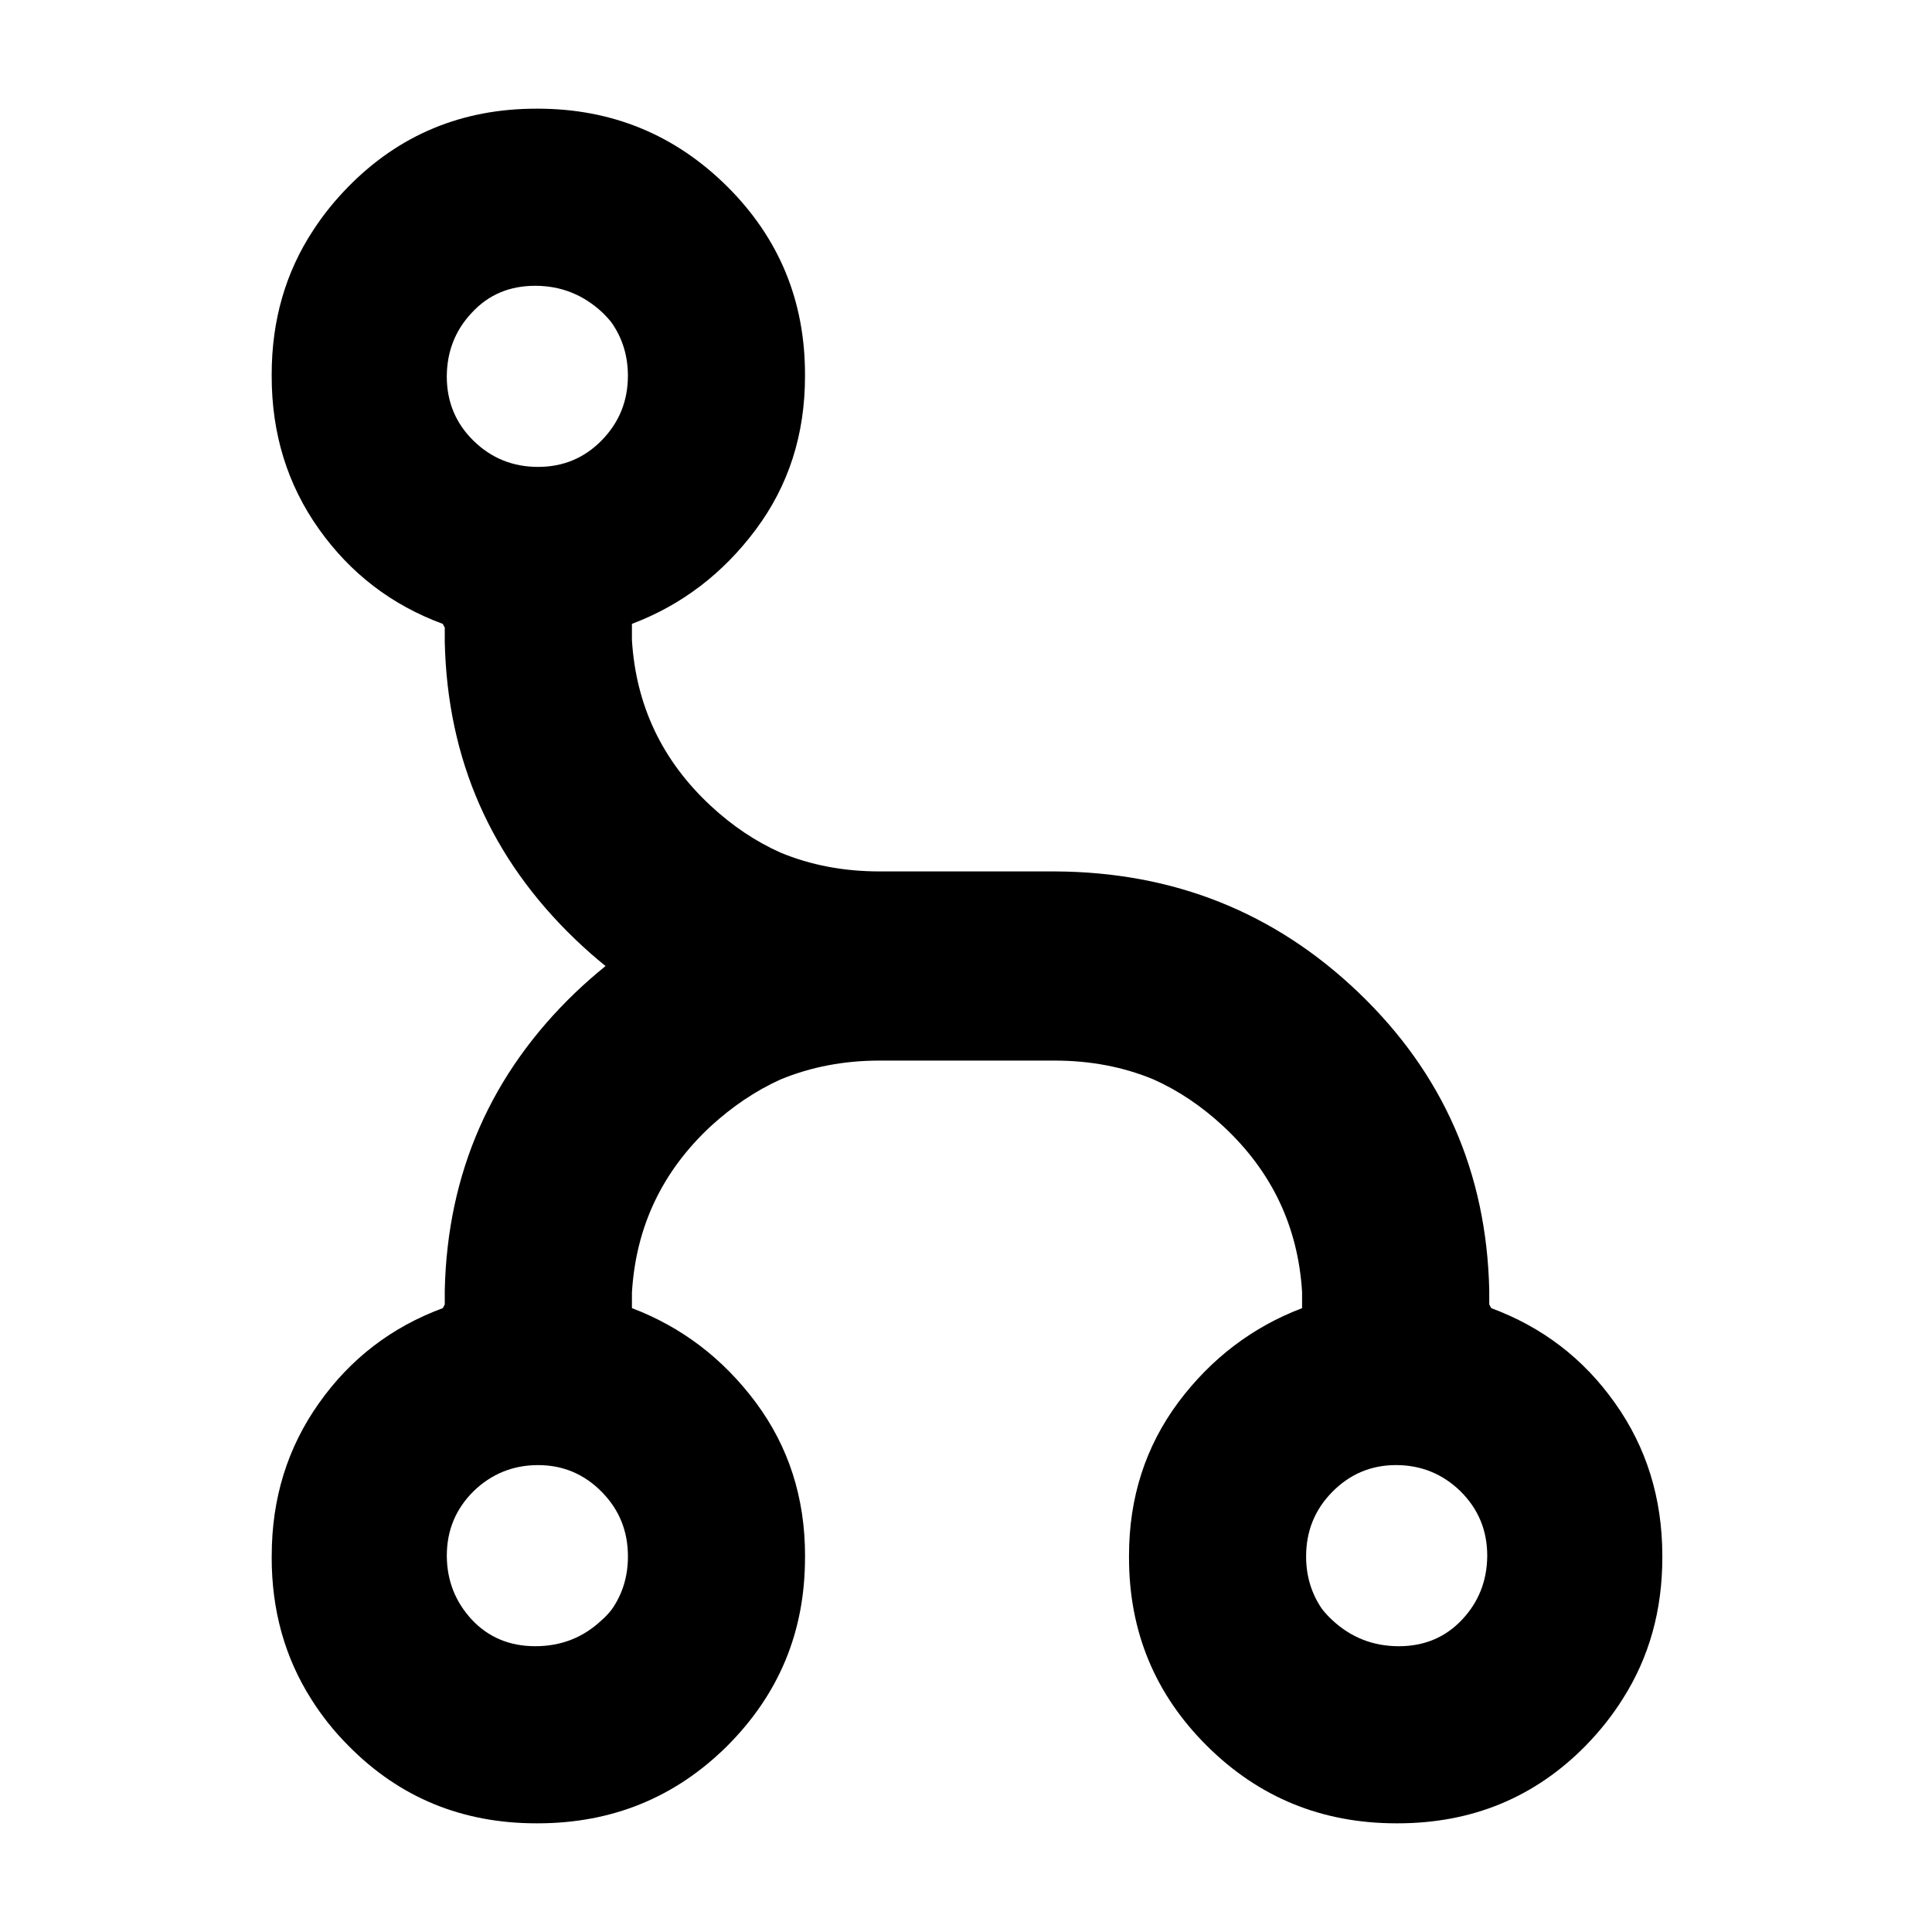 <?xml version="1.0" encoding="utf-8"?>
<svg xmlns="http://www.w3.org/2000/svg" height="48" viewBox="0 -960 960 960" width="48">
  <path d="M 220 -650 C 194.667 -659.333 174.167 -675.023 158.5 -697.07 C 142.833 -719.117 135 -744.427 135 -773 C 135 -773.168 135 -773.336 135.001 -773.505 C 135 -773.67 135 -773.835 135 -774 C 135 -800.857 141.922 -824.82 155.765 -845.797 C 160.663 -853.313 166.428 -860.451 173.06 -867.21 C 198.433 -893.07 229.6 -906 266.56 -906 C 266.654 -906 266.747 -906 266.84 -906 C 266.933 -906 267.025 -906 267.118 -906 C 304.079 -906 335.479 -892.988 361.278 -867.402 C 387.079 -841.79 400 -810.58 400 -774 C 400 -773.834 400 -773.669 399.999 -773.503 C 400 -773.336 400 -773.168 400 -773 C 400 -744.06 391.833 -718.66 375.5 -696.8 C 359.167 -674.933 338.667 -659.333 314 -650 L 314 -642 C 316 -609.41 329.039 -582 353.159 -559.59 C 363.859 -549.649 375.383 -541.917 387.731 -536.39 C 402.767 -530.13 419.19 -527 437 -527 L 524.002 -527 C 524.056 -527 524.11 -526.999 524.164 -526.997 C 583.142 -526.737 633.457 -506.658 675.11 -466.76 C 717.037 -426.593 738.667 -377.34 740 -319 L 740 -311.823 L 740.996 -309.99 C 766.316 -300.59 786.814 -285 802.496 -262.8 C 818.102 -240.863 825.943 -215.558 825.995 -187.271 C 825.998 -186.848 826 -186.424 826 -186 C 826 -159.85 819.468 -136.498 806.403 -115.944 C 801.26 -107.73 795.104 -99.951 787.937 -92.6 C 762.555 -66.8 731.395 -54 694.436 -54 C 694.343 -54 694.25 -54 694.157 -54 C 694.065 -54 693.972 -54 693.88 -54 C 656.907 -54 625.517 -66.833 599.71 -92.5 C 573.903 -118.167 561 -149.333 561 -186 C 561 -186.006 561 -186.012 561 -186.017 C 560.998 -186.341 560.997 -186.665 560.997 -186.99 C 560.997 -215.8 569.157 -241.19 585.498 -263.2 C 601.817 -285 622.316 -300.59 646.998 -309.99 L 646.998 -317.98 C 646.996 -318.033 646.994 -318.086 646.991 -318.139 C 644.963 -350.578 631.909 -377.992 607.83 -400.38 C 597.114 -410.343 585.573 -418.092 573.209 -423.627 C 558.186 -429.875 541.781 -433 523.997 -433 L 437.021 -433 C 419.221 -433 402.822 -429.81 387.802 -423.61 C 375.442 -418.01 363.9 -410.2 353.182 -400.4 C 329.102 -378 316.04 -350.61 314.02 -317.99 C 314.02 -317.99 314.02 -317.99 314.002 -317.99 L 314.002 -310 C 338.702 -300.61 359.201 -285 375.502 -263.19 C 391.863 -241.2 400.021 -215.79 400.021 -187 C 400.021 -186.59 400 -186.2 400 -186 C 400 -149.2 387.102 -118.21 361.302 -92.4 C 335.502 -66.81 304.101 -54 267.121 -54 C 267.041 -54 266.94 -54 266.86 -54 C 266.761 -54 266.66 -54 266.58 -54 C 229.621 -54 198.461 -66.81 173.081 -92.61 C 165.901 -99.8 159.739 -107.6 154.6 -115.8 C 141.54 -136.41 135 -159.8 135 -186 C 135 -186.41 135 -186.8 135.021 -187.21 C 135.06 -215.61 142.899 -240.79 158.52 -262.81 C 174.199 -285 194.701 -300.61 220.021 -310 L 221.001 -311.79 L 221.001 -319 C 222.34 -377.19 243.98 -426.59 285.902 -466.81 C 290.782 -471.466 295.781 -475.853 300.898 -479.971 C 295.773 -484.11 290.767 -488.523 285.88 -493.21 C 243.959 -533.38 222.32 -582.6 221 -640.99 L 221 -648.16 Z M 695.05 -142 C 707.777 -142 718.283 -146.427 726.57 -155.28 C 734.696 -163.961 738.838 -174.387 738.995 -186.556 C 738.996 -186.701 738.997 -186.845 738.997 -186.99 C 738.997 -199.59 734.557 -210.19 725.715 -219 C 716.855 -227.61 706.156 -232.01 693.637 -232.01 C 681.116 -232.01 670.537 -227.39 661.916 -218.59 C 653.297 -209.79 648.997 -199.21 648.997 -186.6 C 648.997 -176.863 651.648 -168.112 656.951 -160.436 C 658.441 -158.544 660.118 -156.732 661.98 -155 C 671.3 -146.333 682.323 -142 695.05 -142 Z M 267.35 -728 C 279.877 -728 290.45 -732.427 299.07 -741.28 C 307.69 -750.133 312 -760.8 312 -773.28 C 312 -783.275 309.24 -792.153 303.72 -799.916 C 302.313 -801.674 300.747 -803.368 299.02 -805 C 289.701 -813.59 278.66 -817.99 265.94 -817.99 C 253.22 -817.99 242.701 -813.59 234.42 -804.59 C 226.158 -795.809 222.019 -785.236 222.001 -772.681 C 222.079 -760.15 226.506 -749.59 235.28 -741 C 244.133 -732.333 254.823 -728 267.35 -728 Z M 299.021 -155 C 300.88 -156.61 302.56 -158.4 304.062 -160.4 C 309.36 -168 312.02 -176.79 312.02 -186.59 C 312.02 -199.19 307.721 -209.8 299.101 -218.59 C 290.481 -227.41 279.901 -232 267.381 -232 C 254.861 -232 244.161 -227.59 235.3 -219.01 C 226.46 -210.21 222.02 -199.61 222.02 -187 C 222.02 -186.8 222.02 -186.59 222.02 -186.59 C 222.16 -174.4 226.32 -164 234.439 -155.21 C 242.72 -146.4 253.24 -142.01 265.96 -142.01 C 278.68 -142.01 289.701 -146.19 299.021 -155 Z"/>
</svg>
